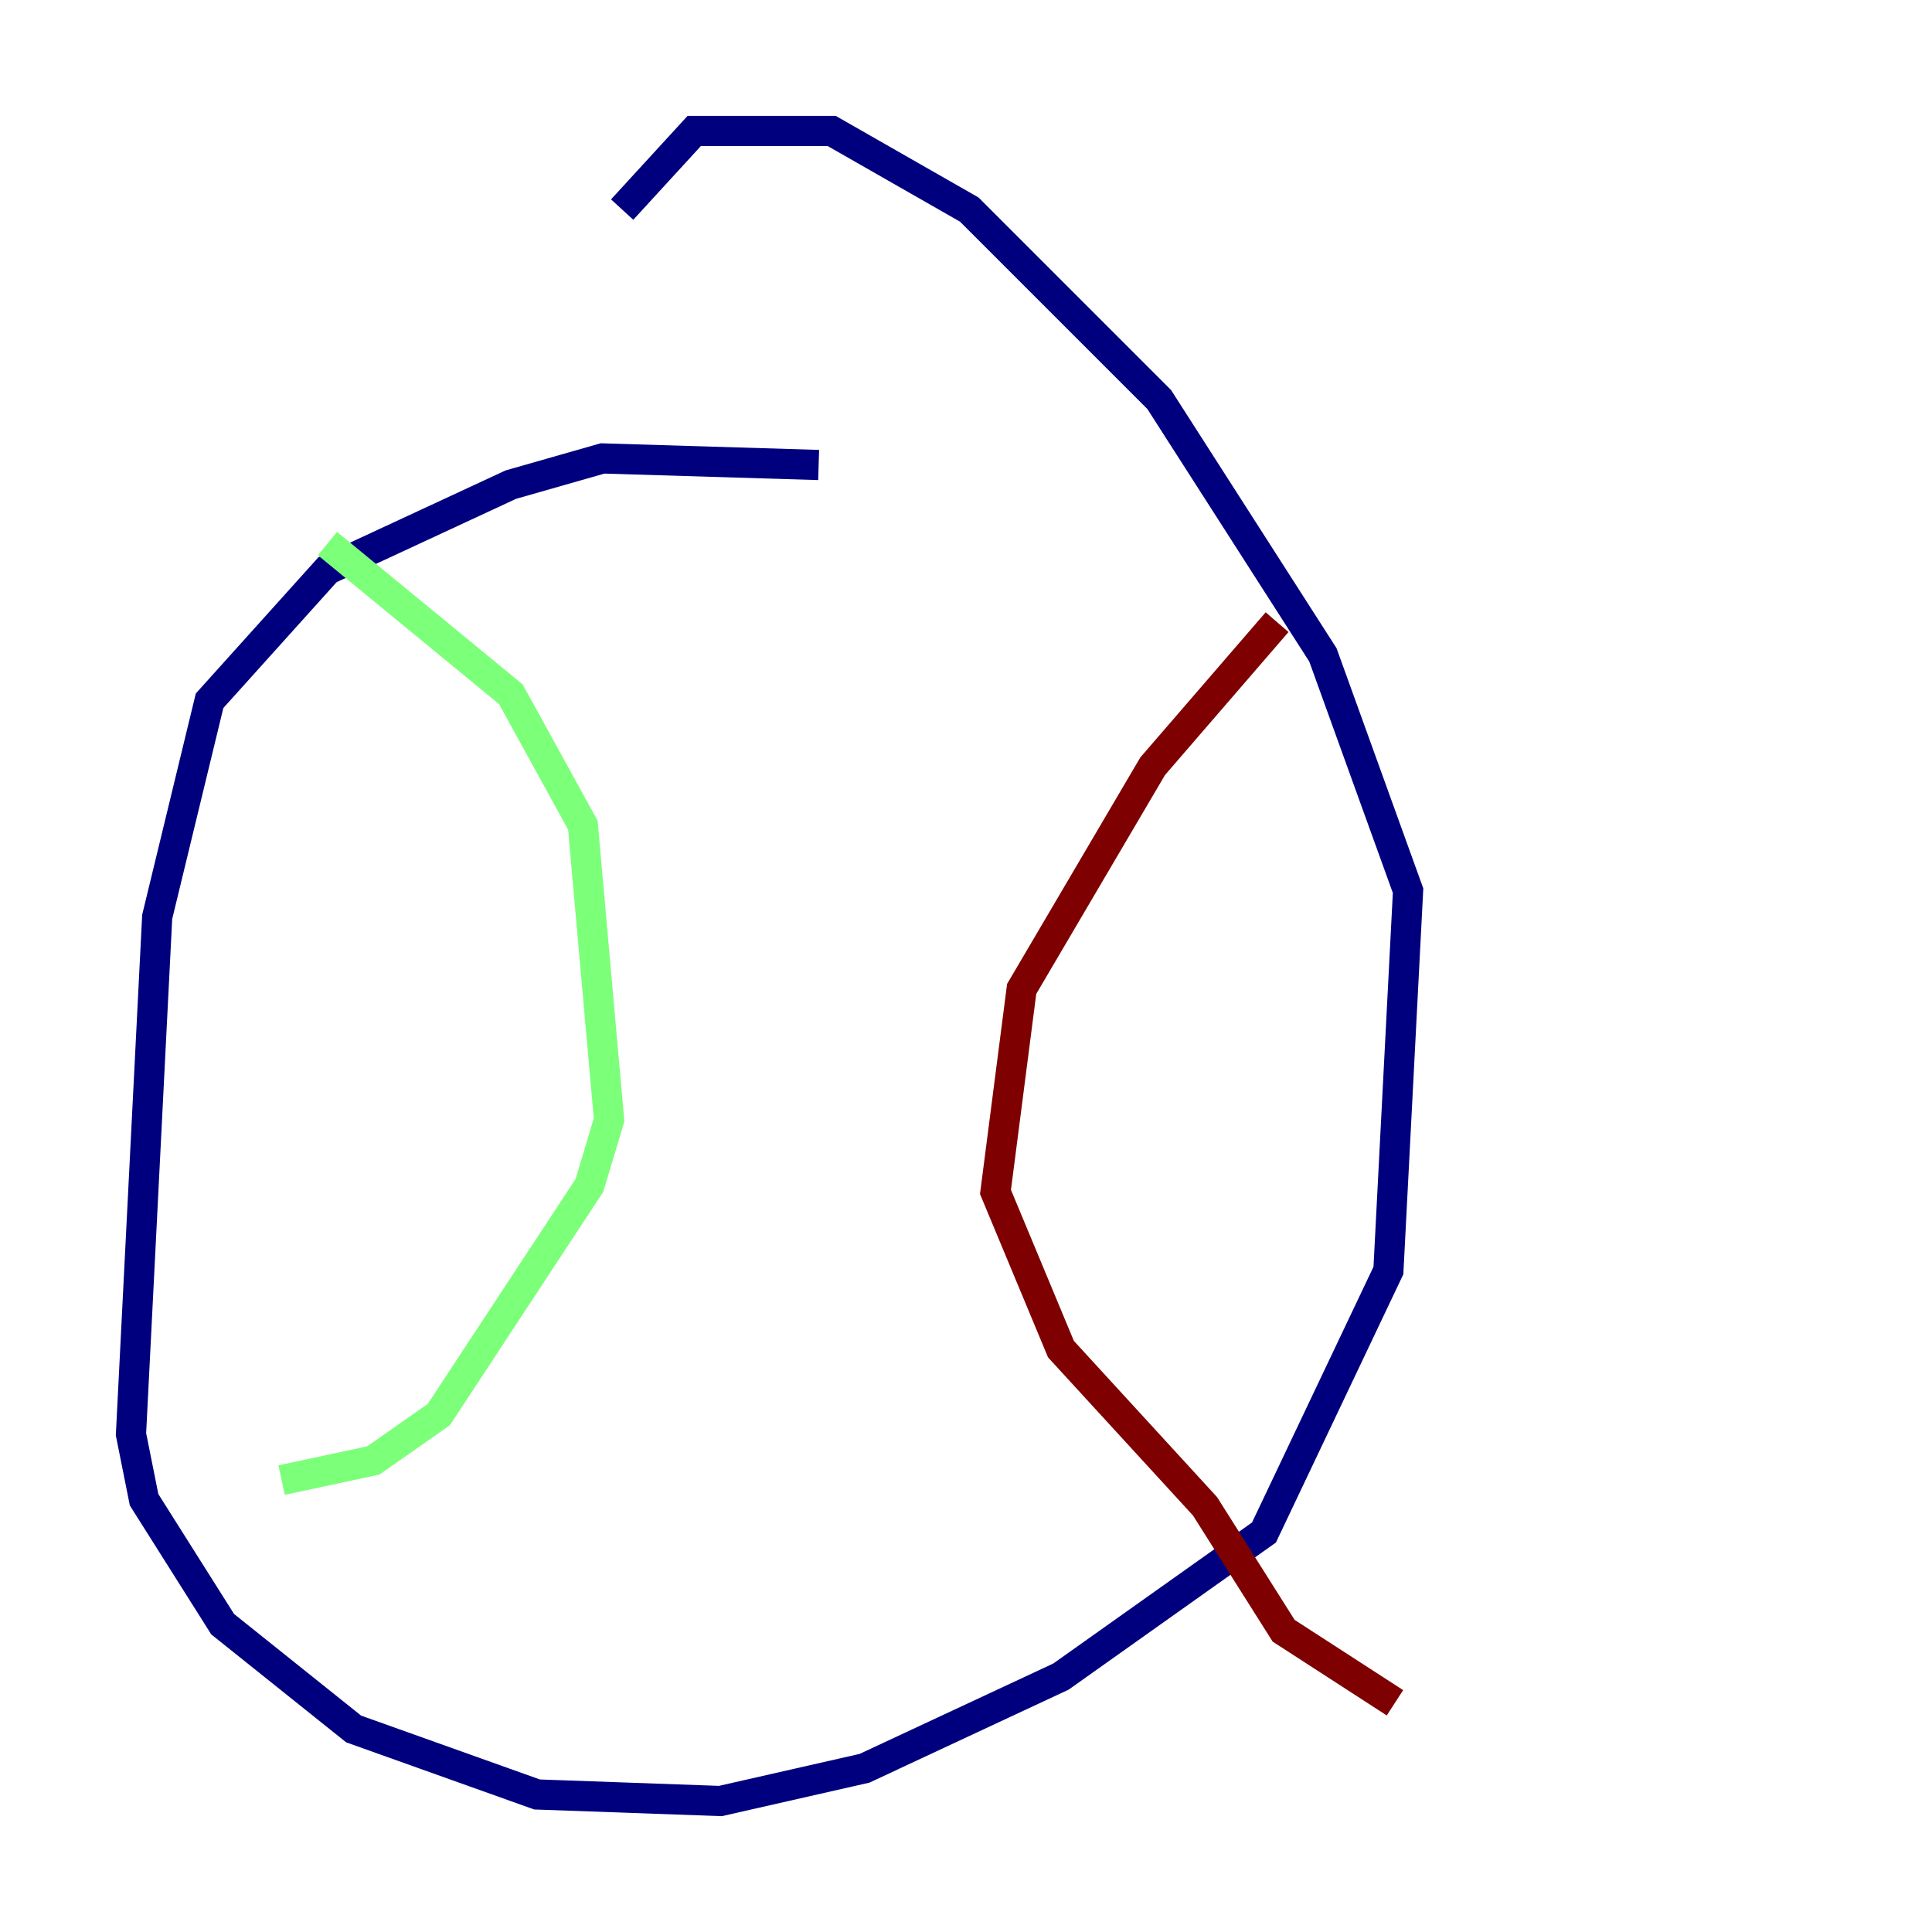 <?xml version="1.0" encoding="utf-8" ?>
<svg baseProfile="tiny" height="128" version="1.2" viewBox="0,0,128,128" width="128" xmlns="http://www.w3.org/2000/svg" xmlns:ev="http://www.w3.org/2001/xml-events" xmlns:xlink="http://www.w3.org/1999/xlink"><defs /><polyline fill="none" points="54.237,30.807 39.919,30.373 33.844,32.108 21.695,37.749 13.885,46.427 10.414,60.746 8.678,95.024 9.546,99.363 14.752,107.607 23.43,114.549 35.58,118.888 47.729,119.322 57.275,117.153 70.291,111.078 83.742,101.532 91.986,84.176 93.288,59.01 87.647,43.39 76.8,26.468 64.217,13.885 55.105,8.678 45.993,8.678 41.22,13.885" stroke="#00007f" stroke-width="2" /><polyline fill="none" points="21.695,36.014 33.844,45.993 38.617,54.671 40.352,74.197 39.051,78.536 29.071,93.722 24.732,96.759 18.658,98.061" stroke="#7cff79" stroke-width="2" /><polyline fill="none" points="84.61,41.22 76.366,50.766 67.688,65.519 65.953,78.969 70.291,89.383 79.837,99.797 85.044,108.041 92.42,112.814" stroke="#7f0000" stroke-width="2" /></svg>